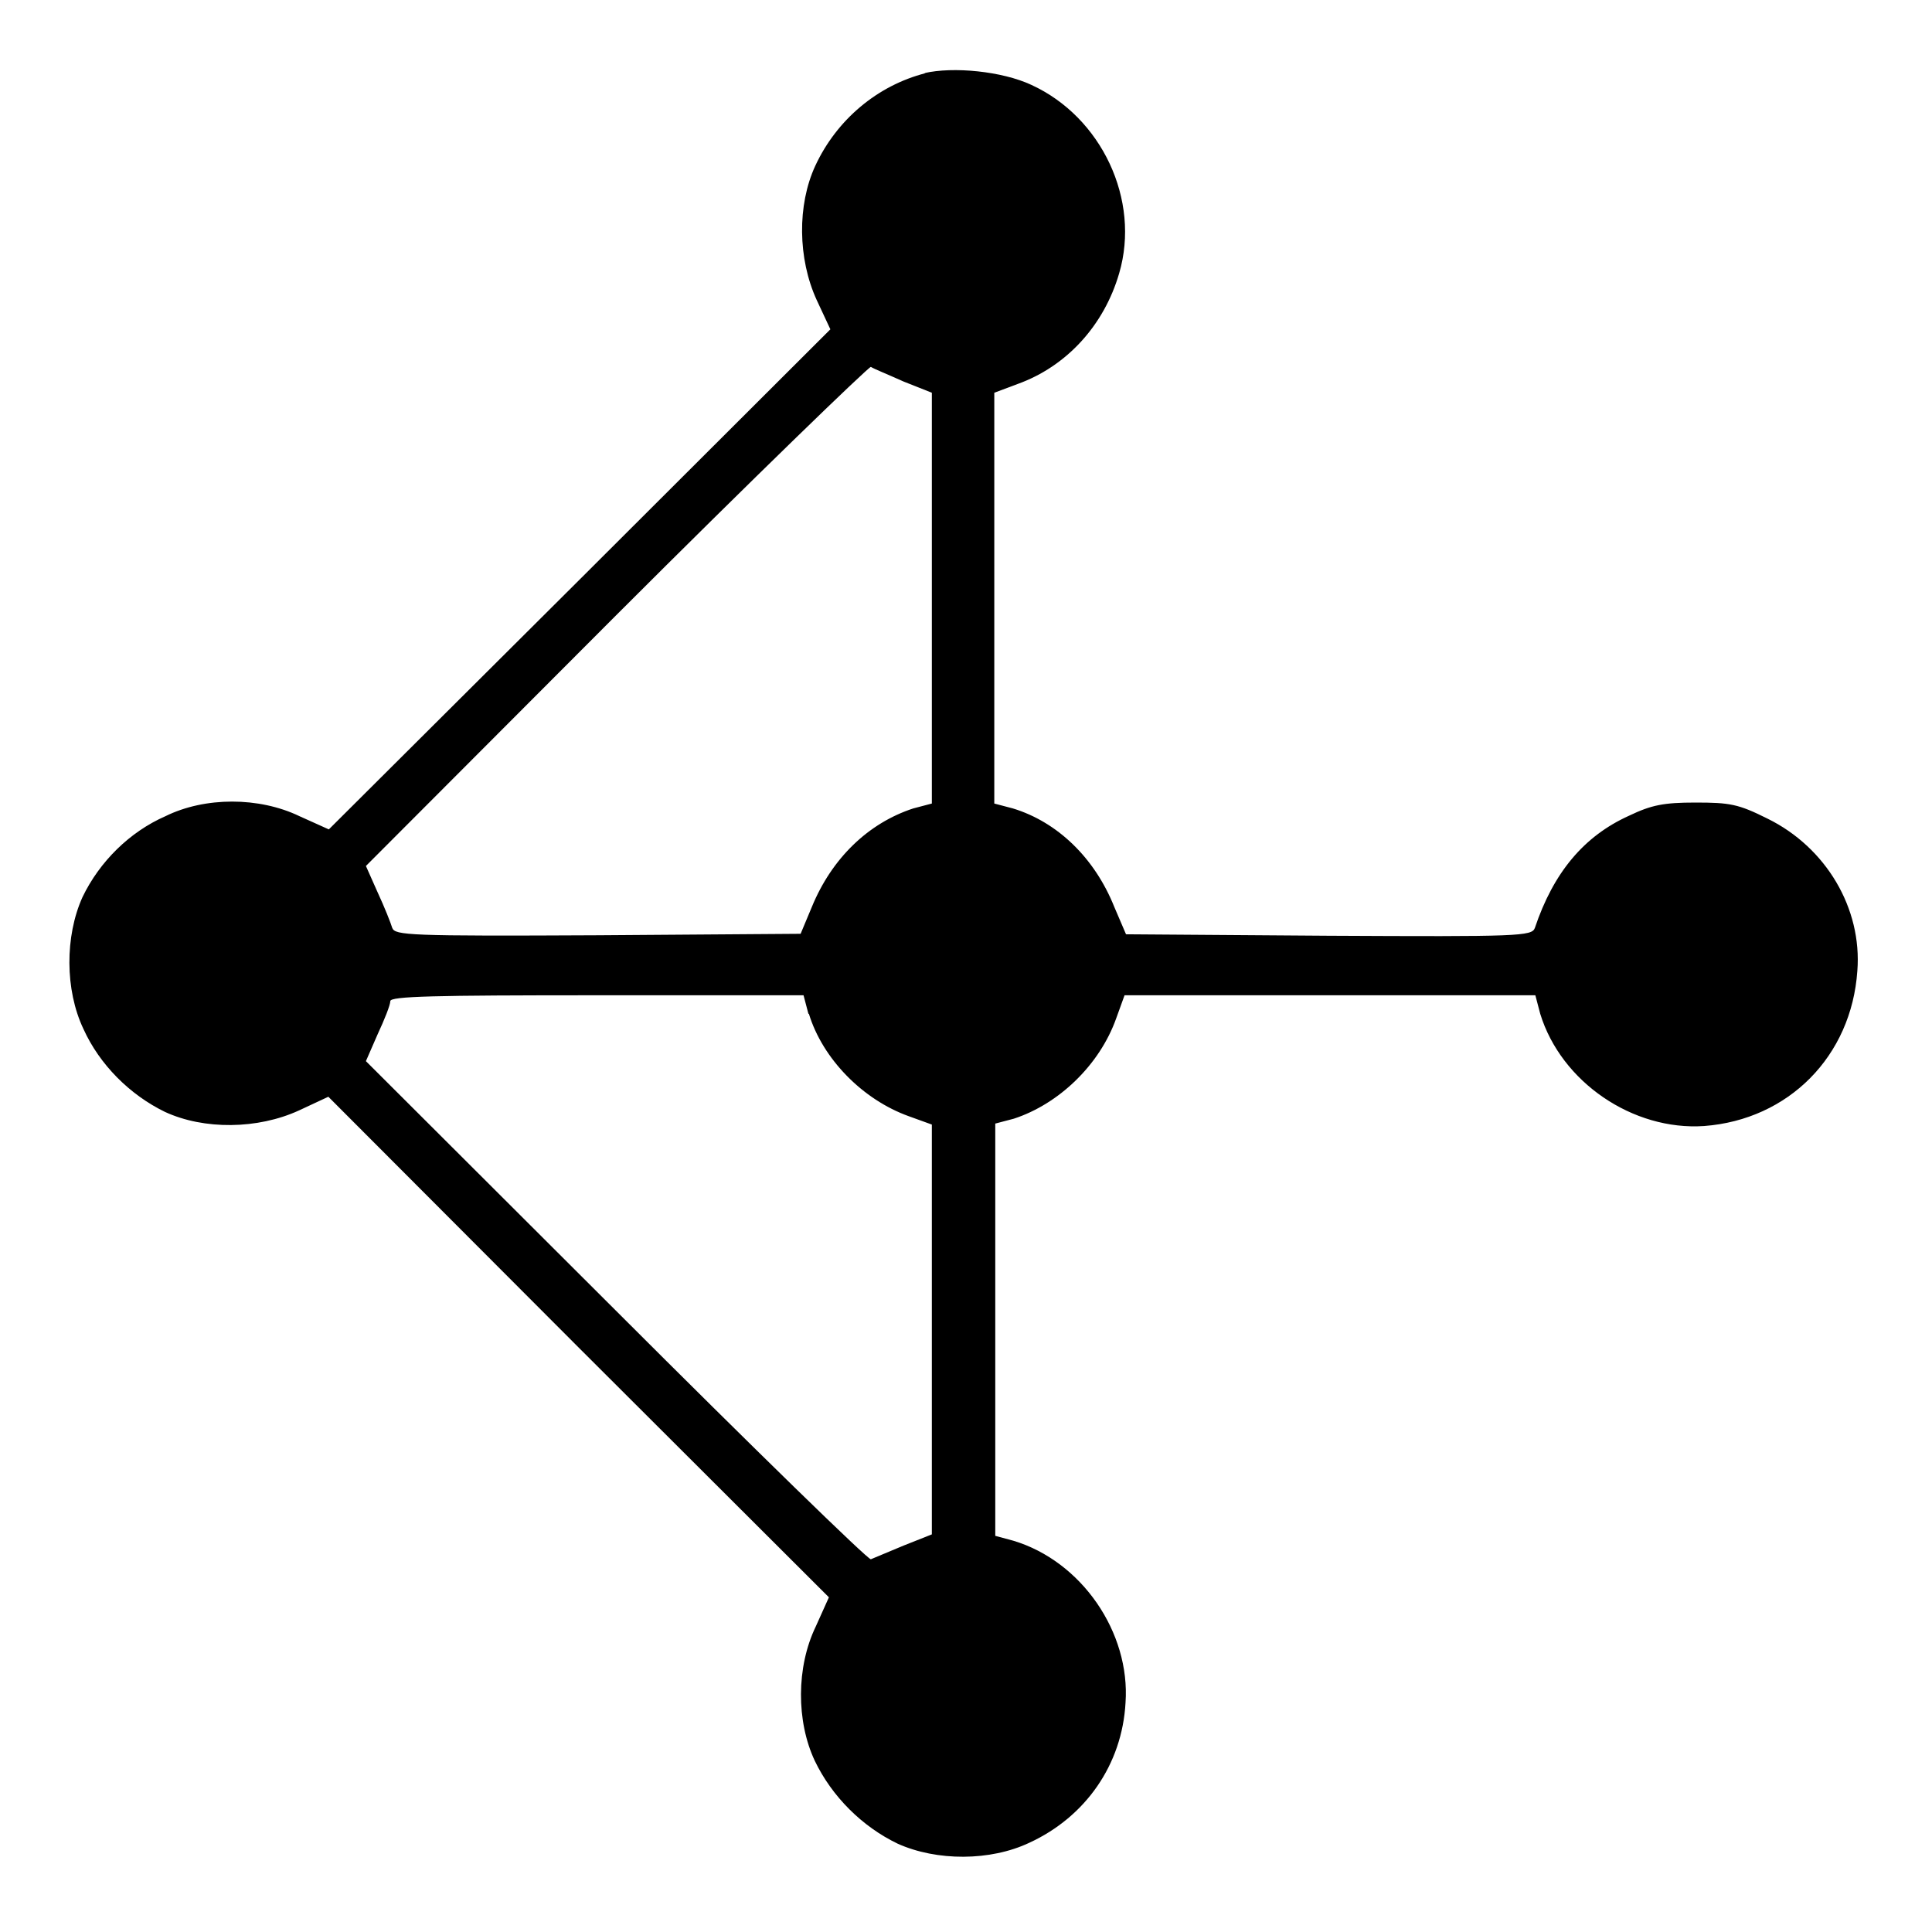 <svg xmlns="http://www.w3.org/2000/svg" width="396" height="396" version="1" viewBox="0 0 396 396"><path fill="#00" d="M189.7 15c-9.8 2.5-18.2 9.5-22.6 19-3.7 8-3.6 19 .3 27.5l2.8 6-51.3 51.2L67.4 170l-6-2.7c-8.3-4-19.4-4-27.5 0-7.3 3.2-13.5 9.3-17 16.6-3.6 8-3.6 19 .2 27 3.3 7.3 9.5 13.5 16.7 17 8 3.7 19 3.6 27.5-.3l6-2.8 51.2 51.3 51.4 51.3-2.7 6c-4 8.3-4 19.4-.2 27.5 3.5 7.3 9.7 13.5 17 17 8 3.6 19 3.6 27-.2 11.5-5.3 19-16 19.7-28.7 1-14.4-9-29-23-33.2l-3.7-1v-84.5l3.8-1c9.2-3 17.6-11 21-20.6l1.7-4.7h84.2l1 3.8c4.3 14 19 24 33.6 23 17.3-1.3 30.2-14.3 31.4-31.8 1-12.8-6.4-25.3-18.4-31.2-6-3-7.7-3.3-14.8-3.3-6.5 0-9 .5-13.6 2.7-9.3 4.2-15.5 11.7-19.3 23-.6 1.7-3.3 1.8-42.2 1.6l-41.6-.3-2.4-5.6c-4-10-11.6-17.4-20.8-20.2l-3.8-1V80.5l4.8-1.8c10-3.6 17.7-12 20.8-22.7 4.4-15-3.6-32-18-38.6-6-2.8-16-3.8-22-2.4zm-4.5 63.2l5.8 2.3v84.2l-3.8 1c-9.2 3-16.7 10.2-20.8 20.2l-2.3 5.5-41.5.3c-39 .2-41.6 0-42.2-1.5-.3-1-1.6-4.3-3-7.3l-2.4-5.4 51.2-51.3c28.2-28.2 51.8-51 52.3-51 .6.4 3.6 1.6 6.7 3zm-19.4 129.6c2.8 9.2 11 17.6 20.5 21l4.7 1.7v84l-5.8 2.3-6.7 2.8c-.5.2-24-22.7-52.3-51L75 217.5l2.4-5.5c1.4-3 2.6-6 2.6-6.8 0-1 9-1.2 42.3-1.2h42.4l1 3.8z"/></svg>
